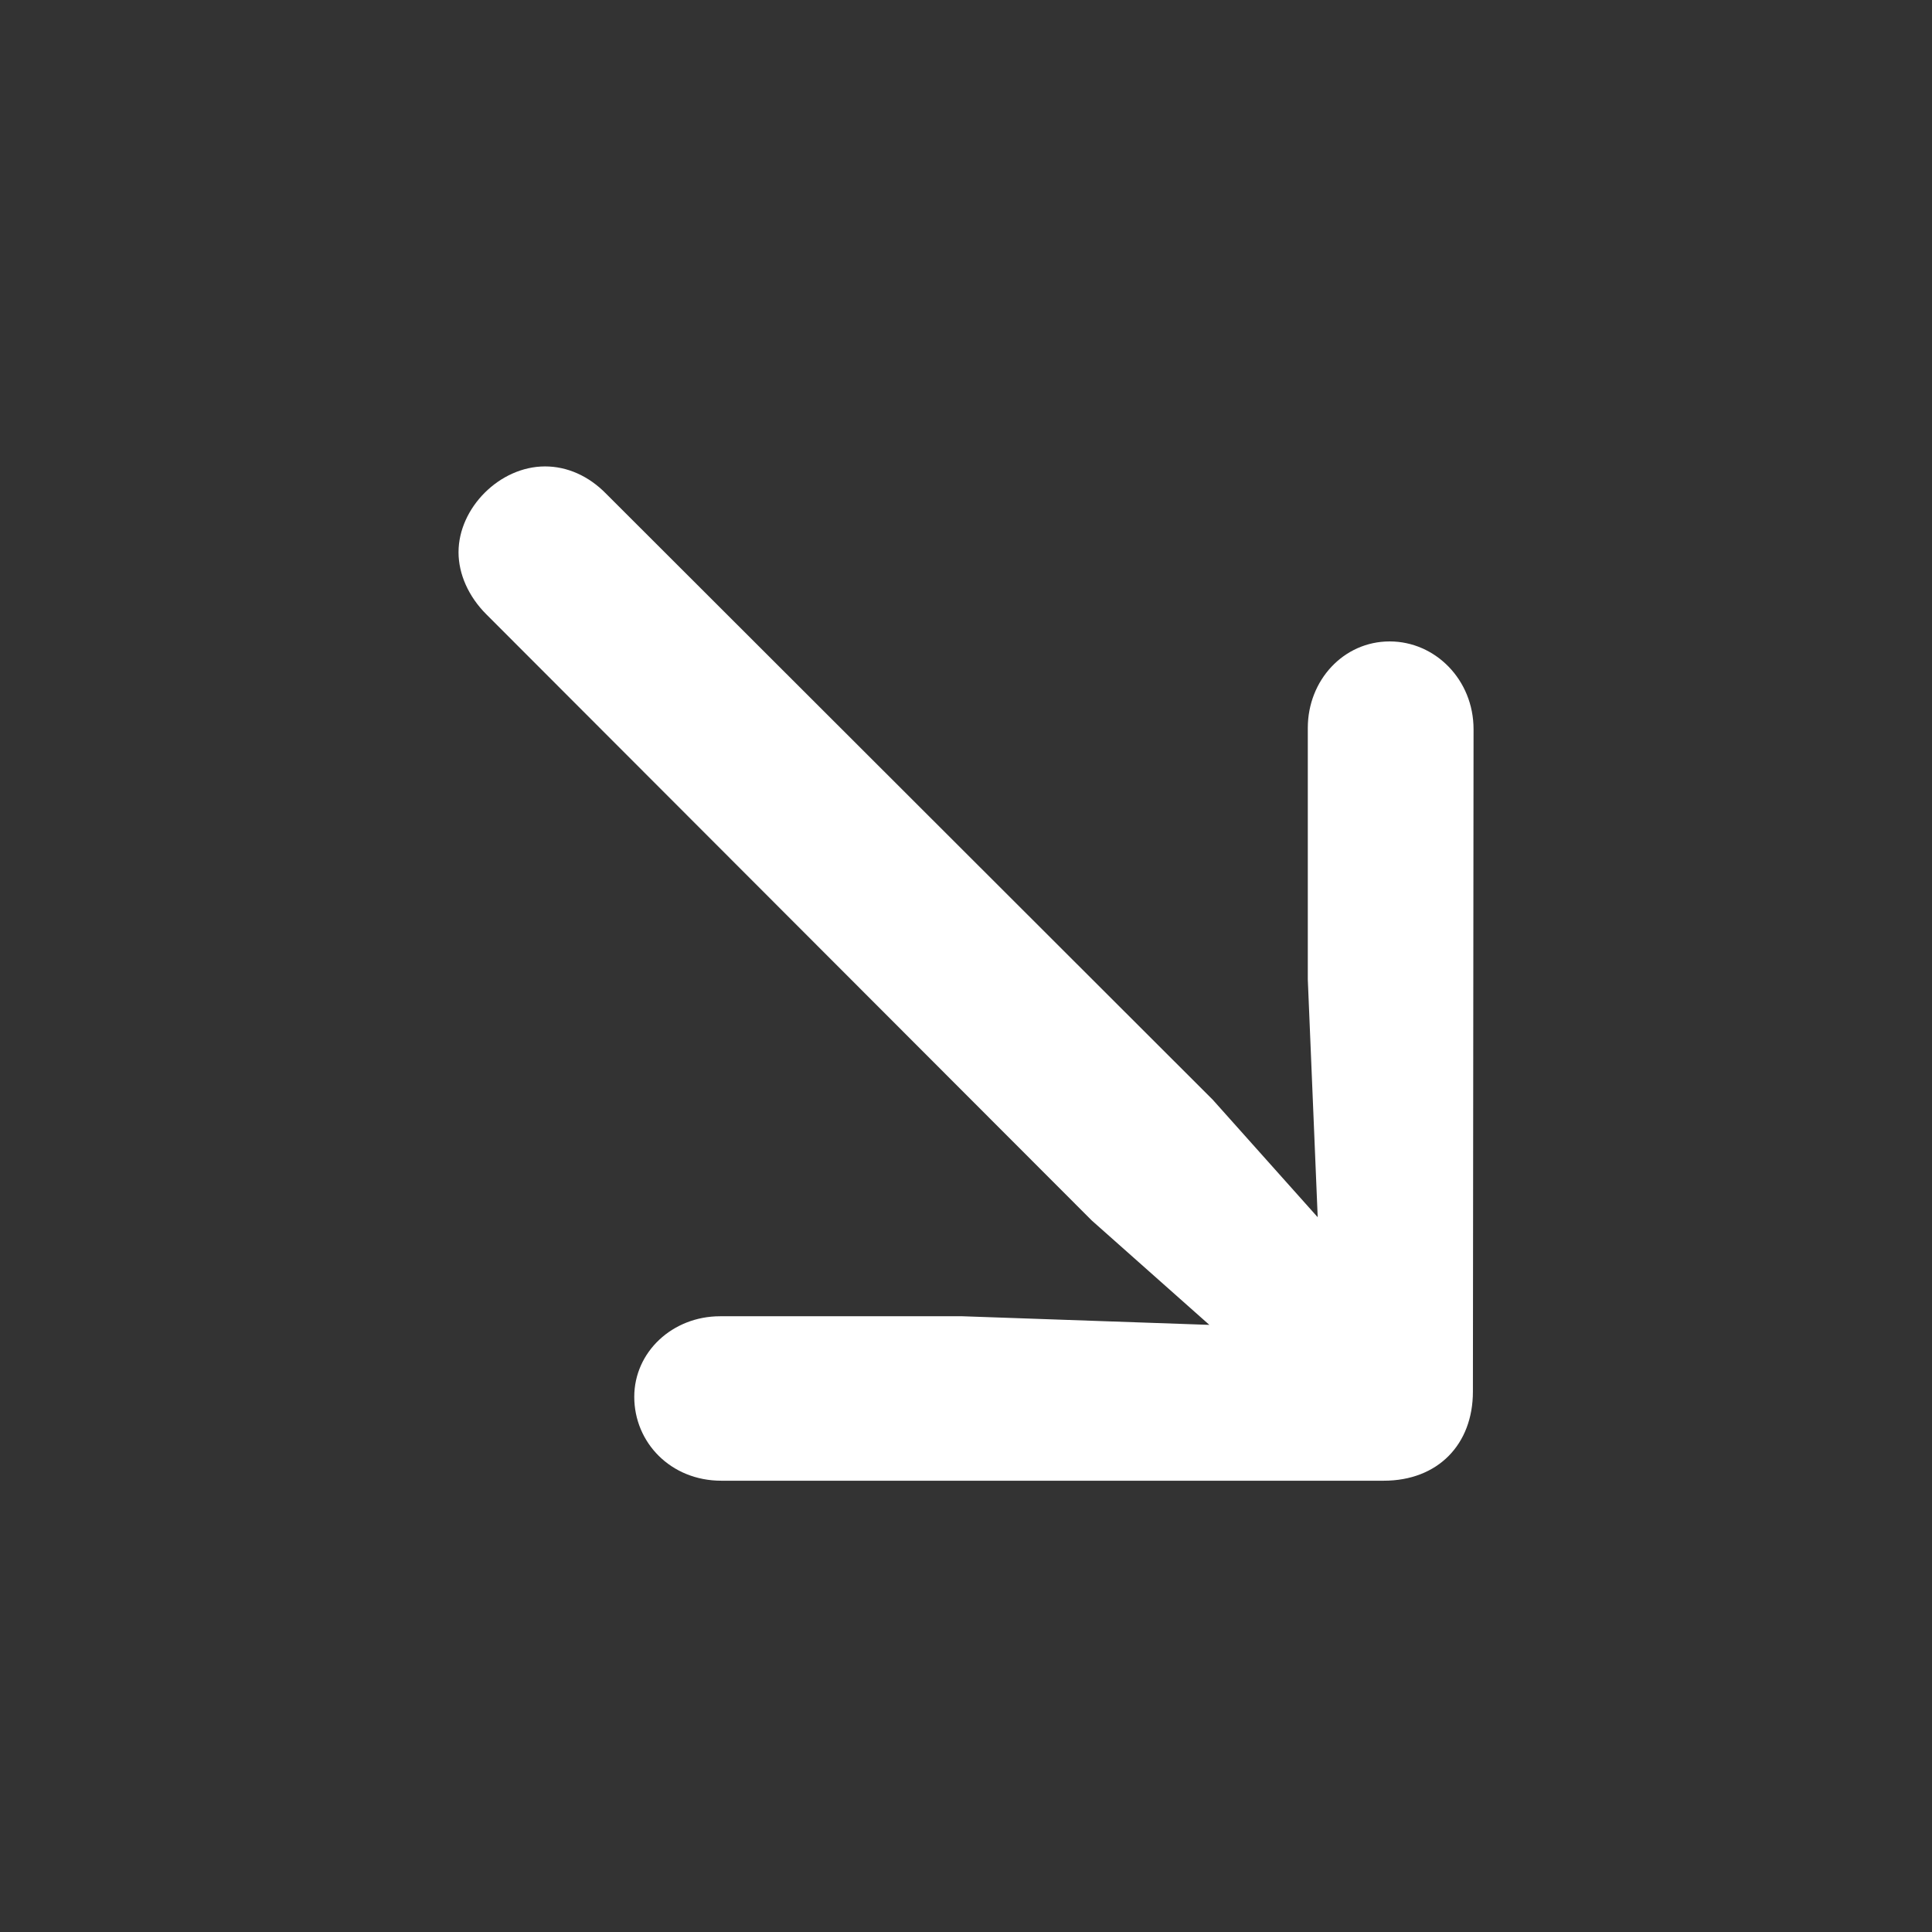 <svg width="24" height="24" viewBox="0 0 24 24" fill="none" xmlns="http://www.w3.org/2000/svg">
<rect x="0" y="0" width="24" height="24" fill="#333333" stroke="none"/>
<path d="M8.961 18.394C8.33 18.394 7.879 17.918 7.879 17.352C7.879 16.794 8.354 16.351 8.945 16.351H11.956L15.023 16.458L13.563 15.162L6.041 7.631C5.82 7.41 5.696 7.131 5.696 6.86C5.696 6.311 6.205 5.794 6.771 5.794C7.042 5.794 7.312 5.909 7.534 6.138L15.065 13.661L16.369 15.121L16.246 12.168V9.042C16.246 8.452 16.689 7.968 17.263 7.968C17.829 7.968 18.305 8.444 18.305 9.059L18.297 17.287C18.297 17.943 17.862 18.394 17.189 18.394H8.961Z" fill="white"/>
</svg>

